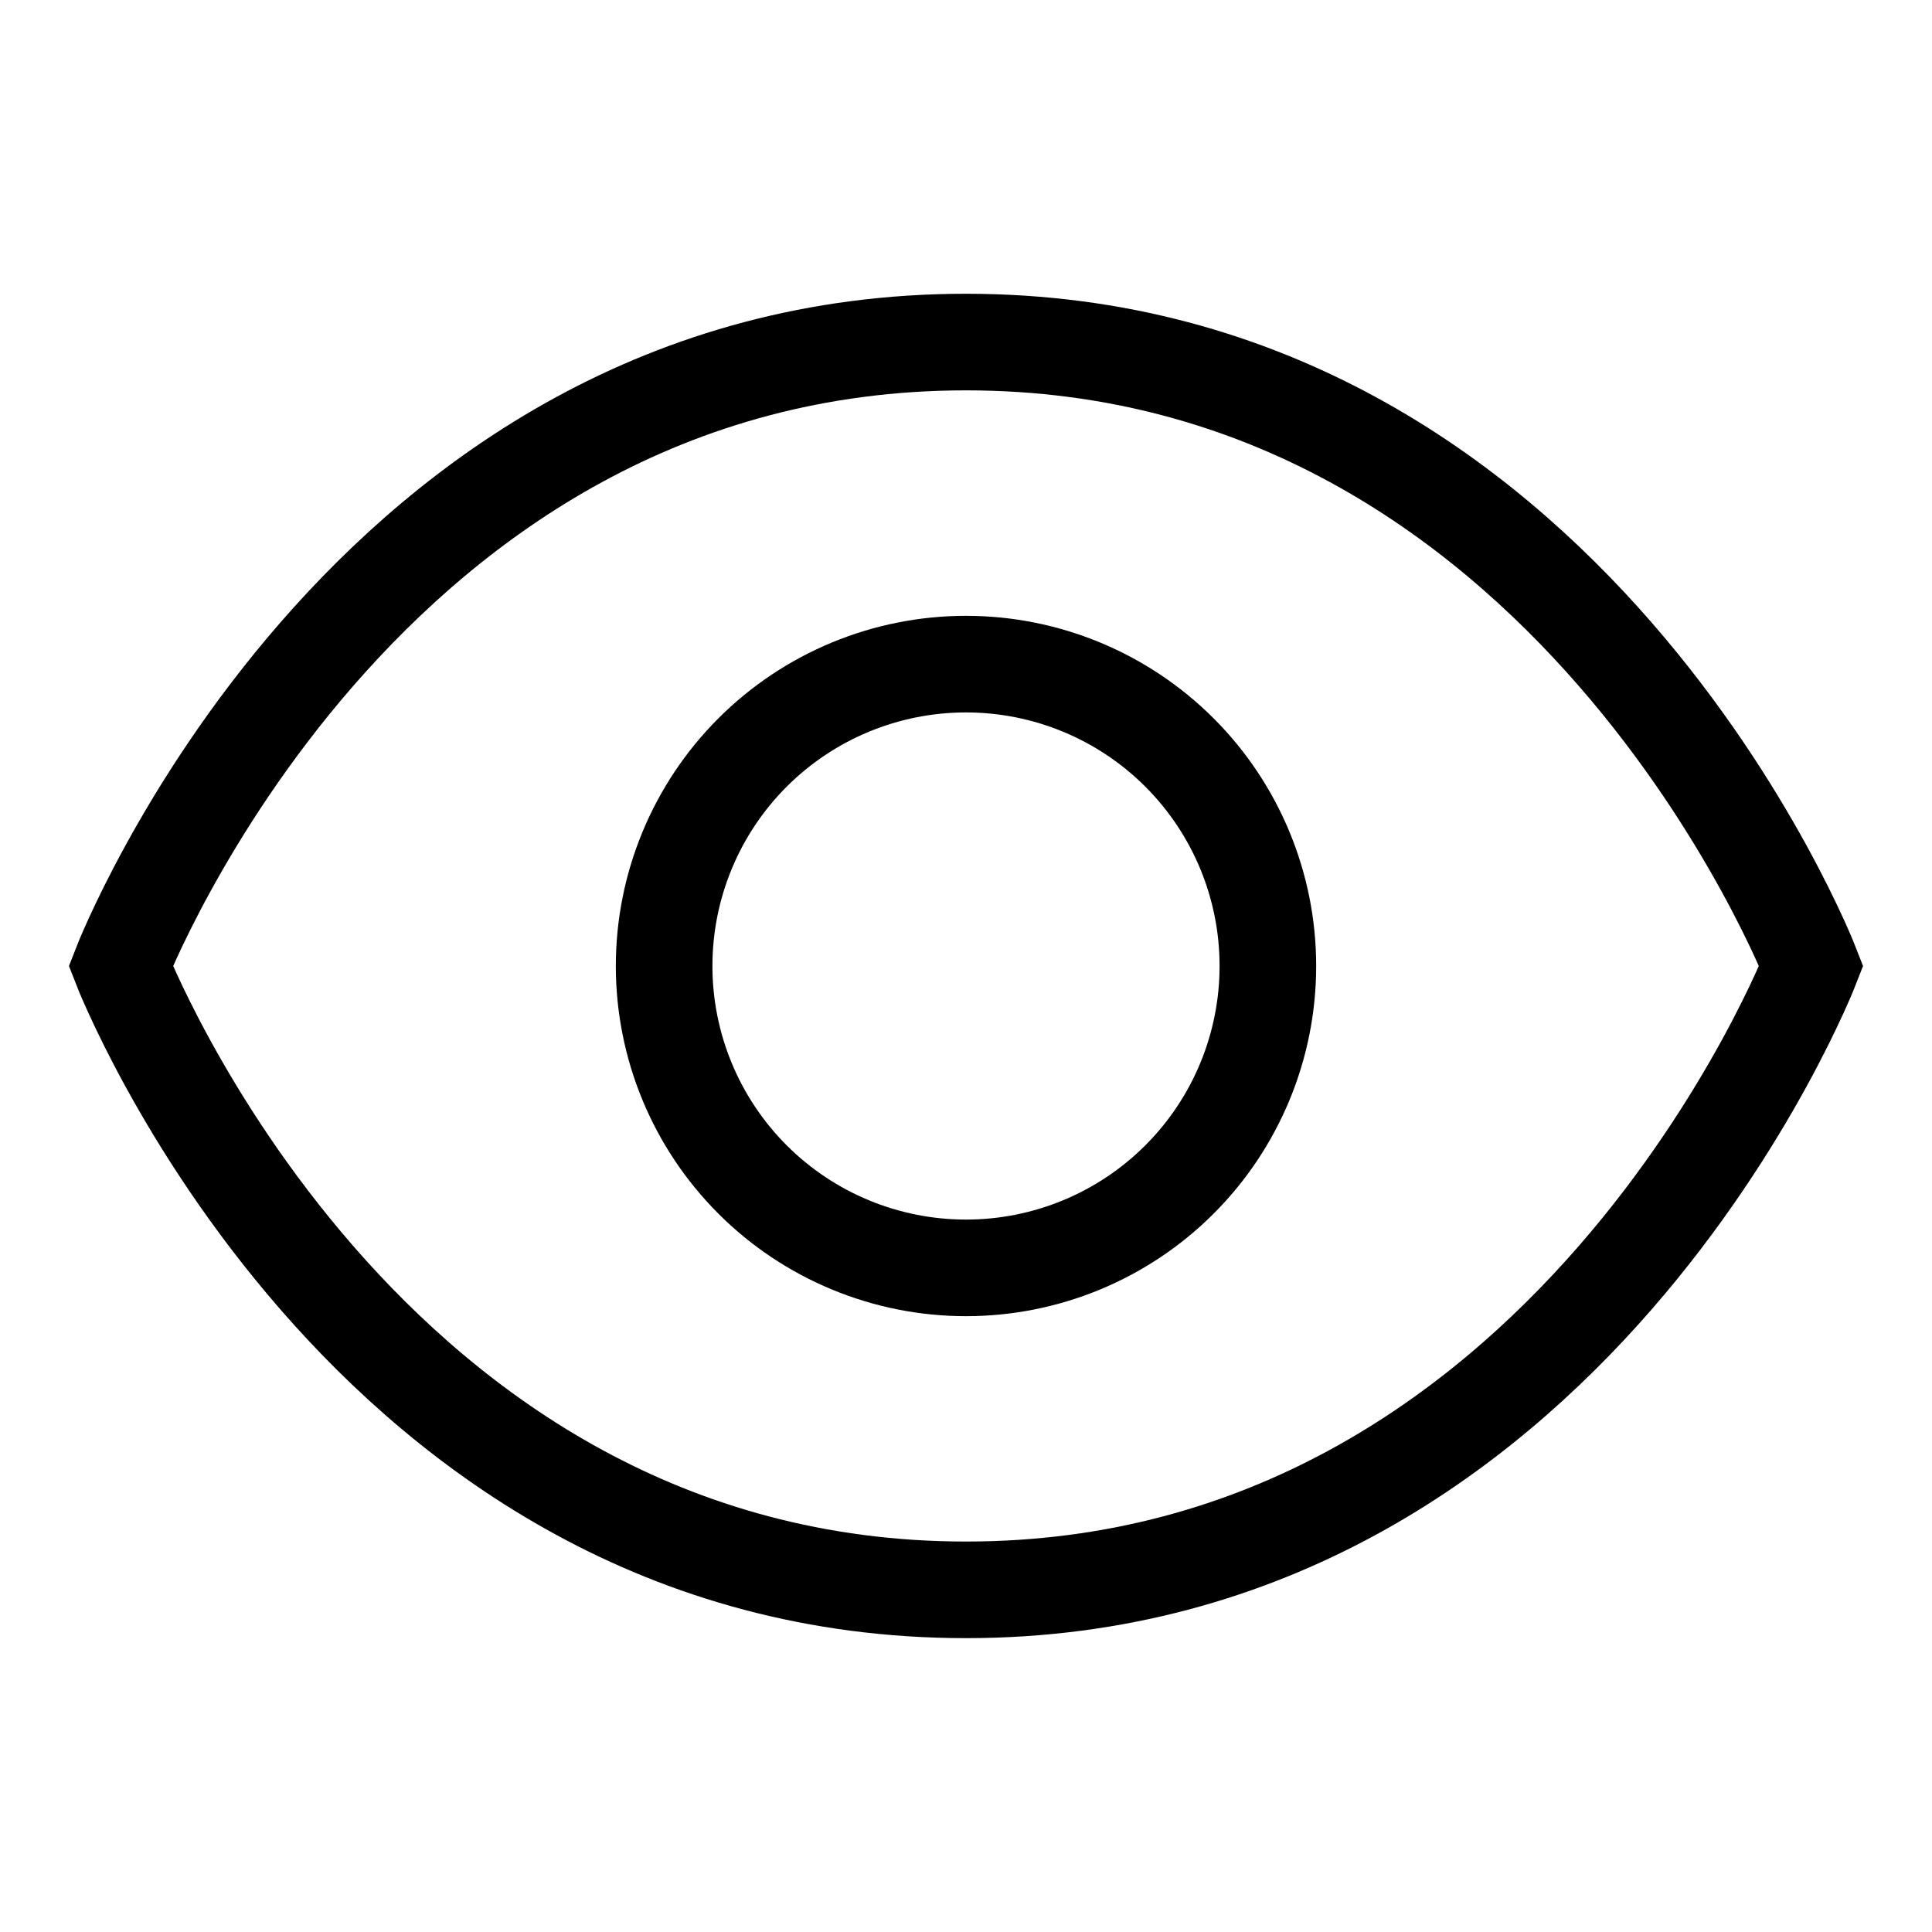 <svg  viewBox="0 0 20 20" fill="none" xmlns="http://www.w3.org/2000/svg">
<path d="M10 3.541C3.75 3.541 1.25 10 1.25 10C1.25 10 3.75 16.458 10 16.458C16.25 16.458 18.75 10 18.75 10C18.75 10 16.25 3.541 10 3.541V3.541Z" stroke="currentColor" strokeWidth="1.5" strokeLinecap="round" strokeLinejoin="round"/>
<path d="M10 13.125C10.829 13.125 11.624 12.796 12.21 12.21C12.796 11.624 13.125 10.829 13.125 10C13.125 9.171 12.796 8.376 12.21 7.79C11.624 7.204 10.829 6.875 10 6.875C9.171 6.875 8.376 7.204 7.79 7.79C7.204 8.376 6.875 9.171 6.875 10C6.875 10.829 7.204 11.624 7.79 12.21C8.376 12.796 9.171 13.125 10 13.125V13.125Z" stroke="currentColor" strokeWidth="1.5" strokeLinecap="round" strokeLinejoin="round"/>
</svg>
